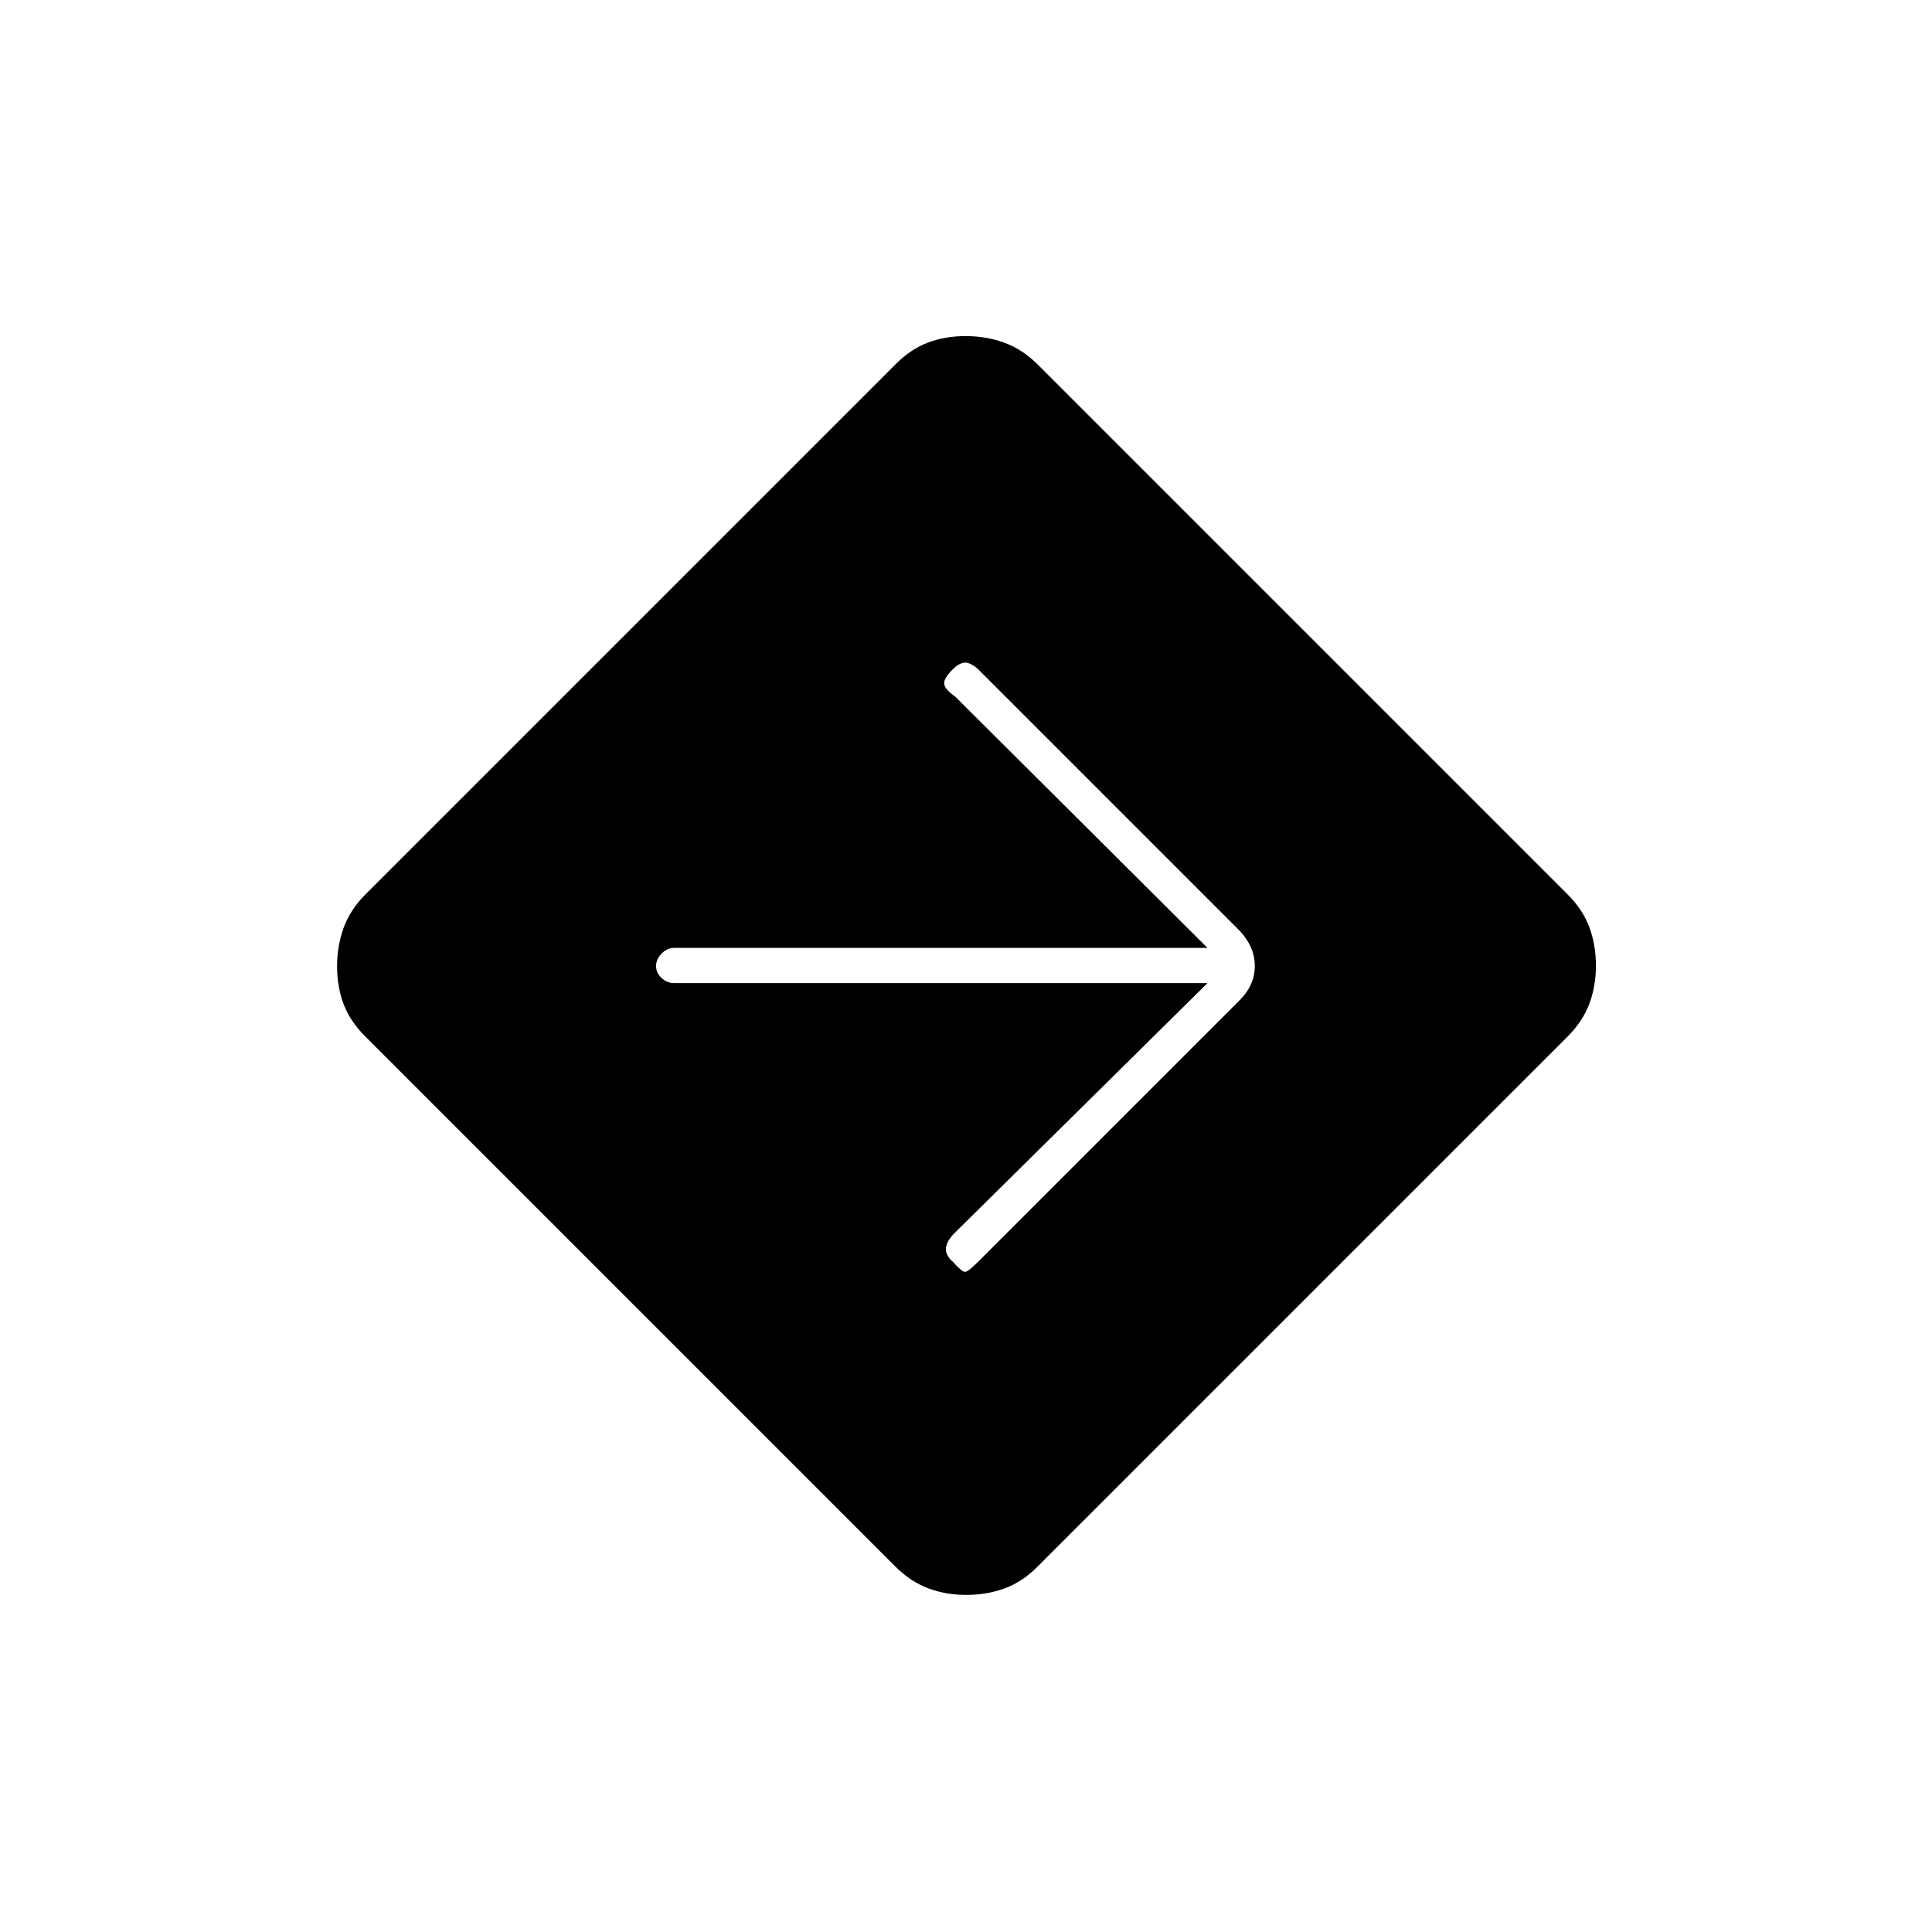 <svg xmlns="http://www.w3.org/2000/svg" height="20" viewBox="0 -960 960 960" width="20"><path d="M480.2-167.5q-10.2 0-18.91-3.25Q452.57-174 445-181.5L181.5-445q-7.5-7.46-10.75-16.03-3.25-8.58-3.25-18.77 0-10.2 3.25-19.16 3.25-8.97 10.75-16.54L445-779q7.46-7.5 16.03-10.75 8.58-3.25 18.77-3.25 10.2 0 19.16 3.25 8.97 3.25 16.54 10.75L779-515.5q7.5 7.46 10.75 16.28 3.25 8.83 3.25 19.02 0 10.2-3.25 18.91Q786.5-452.57 779-445L515.5-181.5q-7.46 7.5-16.28 10.75-8.83 3.25-19.02 3.25Zm119.8-304-126.5 125q-3.5 4-3.5 7.25t3.72 6.47Q478-328 479.5-328t6.5-5l130-130q7.5-7.5 7.5-17t-7.5-17.5l-130-130q-4-3.5-6.75-3.25t-5.97 3.47q-4.78 4.78-4.03 7.53t5.25 5.75L600-489H335q-3.45 0-6.23 2.79-2.77 2.78-2.77 6.25 0 3.46 2.77 5.96 2.78 2.5 6.23 2.5h265Z"/></svg>